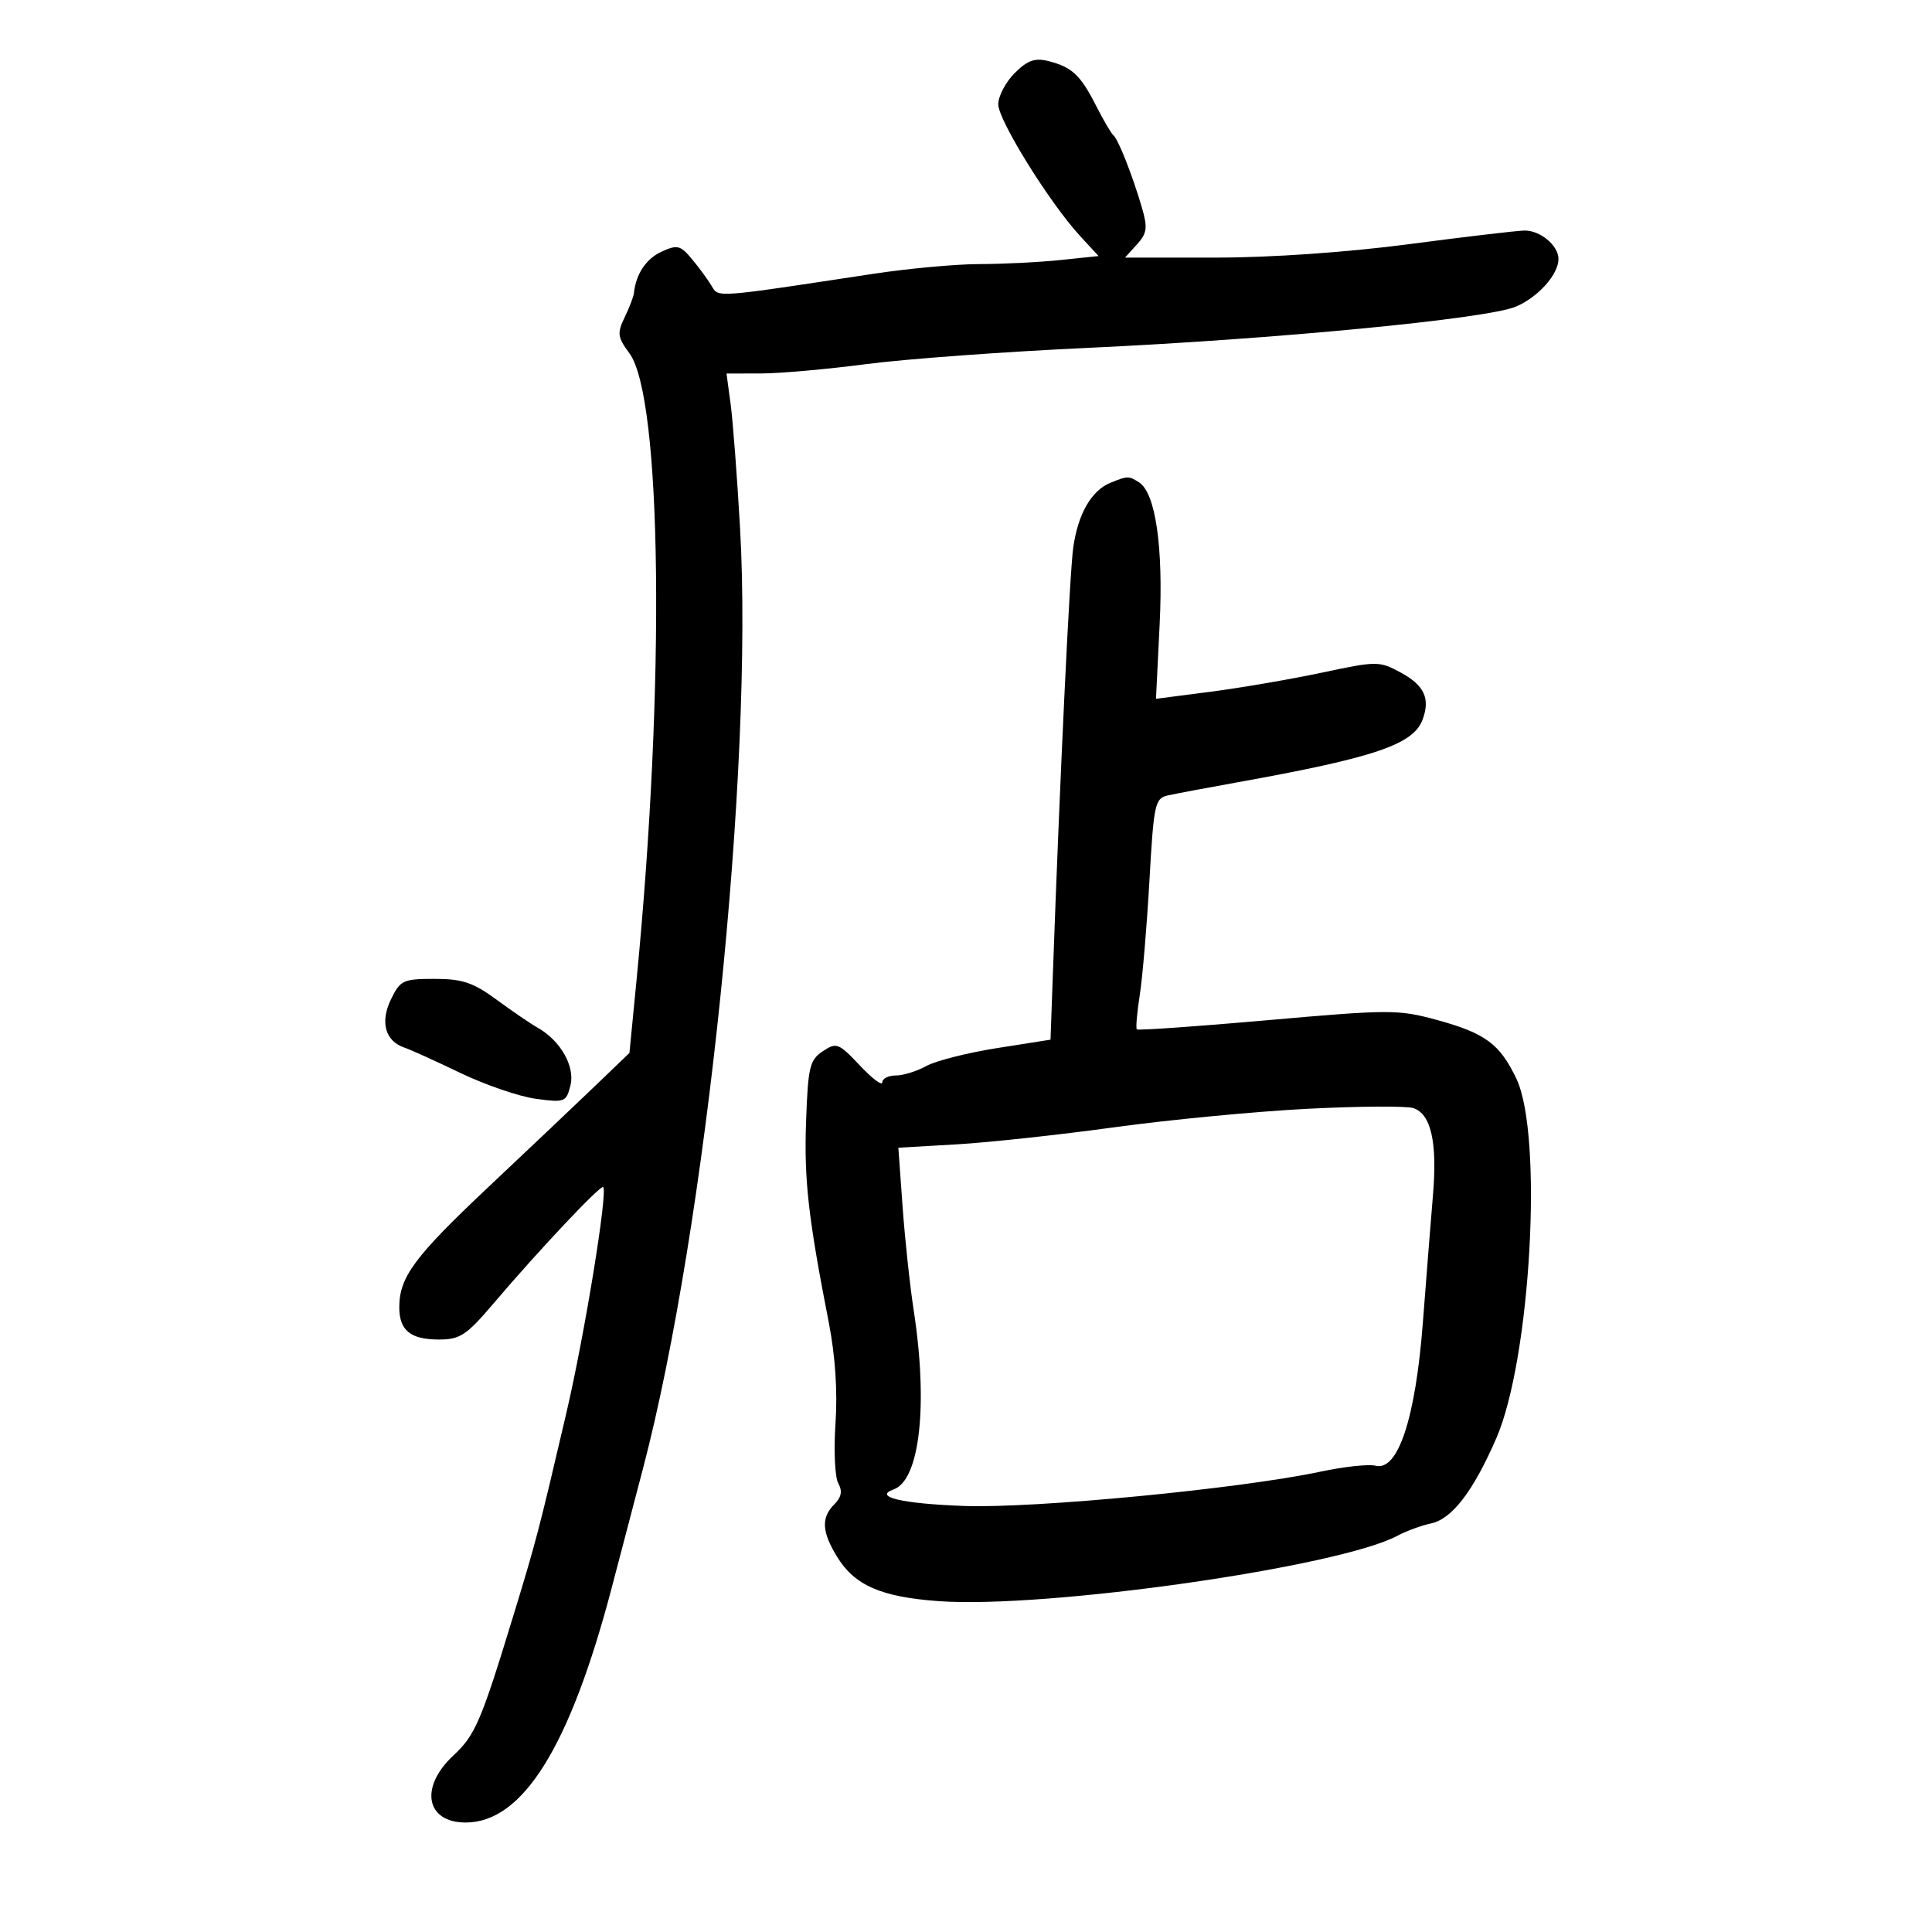 <svg xmlns="http://www.w3.org/2000/svg" width="300" height="300" viewBox="0 0 300 300" version="1.1">
	<path d="M 157.550 11.359 C 156.148 12.761, 155.003 14.942, 155.007 16.205 C 155.015 18.679, 162.998 31.525, 167.701 36.629 L 170.584 39.759 164.645 40.379 C 161.379 40.721, 155.735 41.003, 152.103 41.006 C 148.471 41.009, 141 41.696, 135.500 42.532 C 110.816 46.284, 111.585 46.227, 110.500 44.398 C 109.950 43.471, 108.591 41.614, 107.480 40.273 C 105.664 38.080, 105.186 37.958, 102.749 39.068 C 100.337 40.168, 98.741 42.549, 98.439 45.500 C 98.382 46.050, 97.734 47.748, 96.997 49.273 C 95.805 51.742, 95.885 52.353, 97.724 54.841 C 102.792 61.695, 103.313 106.319, 98.860 152 L 97.739 163.500 92.535 168.500 C 89.673 171.250, 82.194 178.336, 75.915 184.248 C 64.355 195.132, 62 198.305, 62 202.999 C 62 206.581, 63.742 208, 68.137 208 C 71.447 208, 72.426 207.352, 76.687 202.338 C 83.669 194.125, 93.271 183.937, 93.662 184.328 C 94.403 185.070, 90.780 207.278, 87.924 219.500 C 83.687 237.626, 83.268 239.233, 79.829 250.500 C 74.659 267.440, 73.821 269.399, 70.356 272.635 C 65.118 277.528, 66.141 283, 72.296 283 C 81.181 283, 88.499 271.235, 95 246.500 C 96.012 242.650, 98.196 234.325, 99.853 228 C 109.650 190.608, 117.027 119.110, 114.916 82 C 114.462 74.025, 113.803 65.362, 113.452 62.750 L 112.812 58 118.156 57.992 C 121.095 57.987, 128.450 57.334, 134.500 56.540 C 140.550 55.746, 156.075 54.608, 169 54.012 C 198.012 52.672, 230.837 49.513, 235.356 47.624 C 238.814 46.180, 242 42.622, 242 40.206 C 242 38.124, 239.136 35.745, 236.696 35.799 C 235.488 35.825, 227.395 36.781, 218.712 37.924 C 209.144 39.182, 197.361 40, 188.807 40 L 174.690 40 176.540 37.956 C 178.121 36.209, 178.232 35.373, 177.305 32.206 C 175.835 27.185, 173.635 21.610, 172.884 21 C 172.546 20.725, 171.341 18.670, 170.207 16.433 C 167.788 11.659, 166.446 10.401, 162.795 9.485 C 160.690 8.956, 159.543 9.366, 157.550 11.359 M 172.430 74.965 C 169.484 76.157, 167.394 79.789, 166.655 85 C 166.098 88.924, 164.585 120.611, 163.481 151.470 L 163.124 161.440 154.812 162.749 C 150.240 163.469, 145.306 164.720, 143.846 165.529 C 142.386 166.338, 140.248 167, 139.096 167 C 137.943 167, 137 167.482, 137 168.071 C 137 168.660, 135.430 167.477, 133.510 165.442 C 130.219 161.952, 129.893 161.827, 127.760 163.240 C 125.727 164.588, 125.467 165.680, 125.167 174.119 C 124.844 183.239, 125.494 188.992, 128.708 205.443 C 129.702 210.534, 130.072 216.123, 129.737 221.009 C 129.449 225.201, 129.642 229.396, 130.165 230.330 C 130.838 231.534, 130.662 232.481, 129.557 233.585 C 127.491 235.652, 127.599 237.829, 129.960 241.701 C 132.689 246.177, 136.791 247.975, 145.763 248.626 C 162.368 249.832, 207.893 243.341, 217 238.469 C 218.375 237.733, 220.717 236.873, 222.205 236.558 C 225.465 235.867, 228.736 231.607, 232.328 223.374 C 237.692 211.081, 239.647 176.266, 235.465 167.500 C 232.892 162.104, 230.633 160.432, 223.155 158.387 C 217.126 156.738, 215.816 156.740, 196.829 158.416 C 185.839 159.387, 176.702 160.027, 176.524 159.840 C 176.347 159.653, 176.553 157.250, 176.983 154.500 C 177.413 151.750, 178.088 143.760, 178.484 136.744 C 179.157 124.793, 179.338 123.957, 181.351 123.511 C 182.533 123.248, 187.325 122.346, 192 121.505 C 213.463 117.645, 219.467 115.615, 220.902 111.735 C 222.121 108.441, 221.158 106.400, 217.442 104.399 C 214.166 102.635, 213.783 102.636, 205.280 104.444 C 200.451 105.471, 192.675 106.805, 188 107.410 L 179.500 108.510 180.067 97.005 C 180.660 84.965, 179.438 76.525, 176.865 74.896 C 175.254 73.875, 175.117 73.877, 172.430 74.965 M 60.698 155.203 C 58.990 158.731, 59.823 161.673, 62.815 162.680 C 63.742 162.991, 67.650 164.761, 71.500 166.613 C 75.350 168.465, 80.614 170.267, 83.199 170.619 C 87.693 171.230, 87.927 171.140, 88.579 168.542 C 89.318 165.597, 87.023 161.565, 83.478 159.577 C 82.421 158.985, 79.566 157.037, 77.134 155.250 C 73.476 152.561, 71.809 152, 67.481 152 C 62.584 152, 62.151 152.205, 60.698 155.203 M 203 172.174 C 195.025 172.581, 181.525 173.874, 173 175.047 C 164.475 176.220, 153.449 177.412, 148.499 177.698 L 139.497 178.217 140.152 187.358 C 140.512 192.386, 141.291 199.650, 141.884 203.500 C 144.136 218.143, 142.827 229.826, 138.771 231.273 C 135.539 232.426, 140.036 233.488, 149.657 233.844 C 160.634 234.250, 192.596 231.174, 205.090 228.509 C 208.714 227.736, 212.539 227.326, 213.590 227.597 C 217.072 228.497, 219.801 220.259, 220.938 205.414 C 221.482 198.311, 222.192 189.350, 222.516 185.500 C 223.202 177.349, 222.200 172.951, 219.454 172.064 C 218.379 171.717, 210.975 171.766, 203 172.174" stroke="none" fill="black" fill-rule="evenodd"/>
</svg>